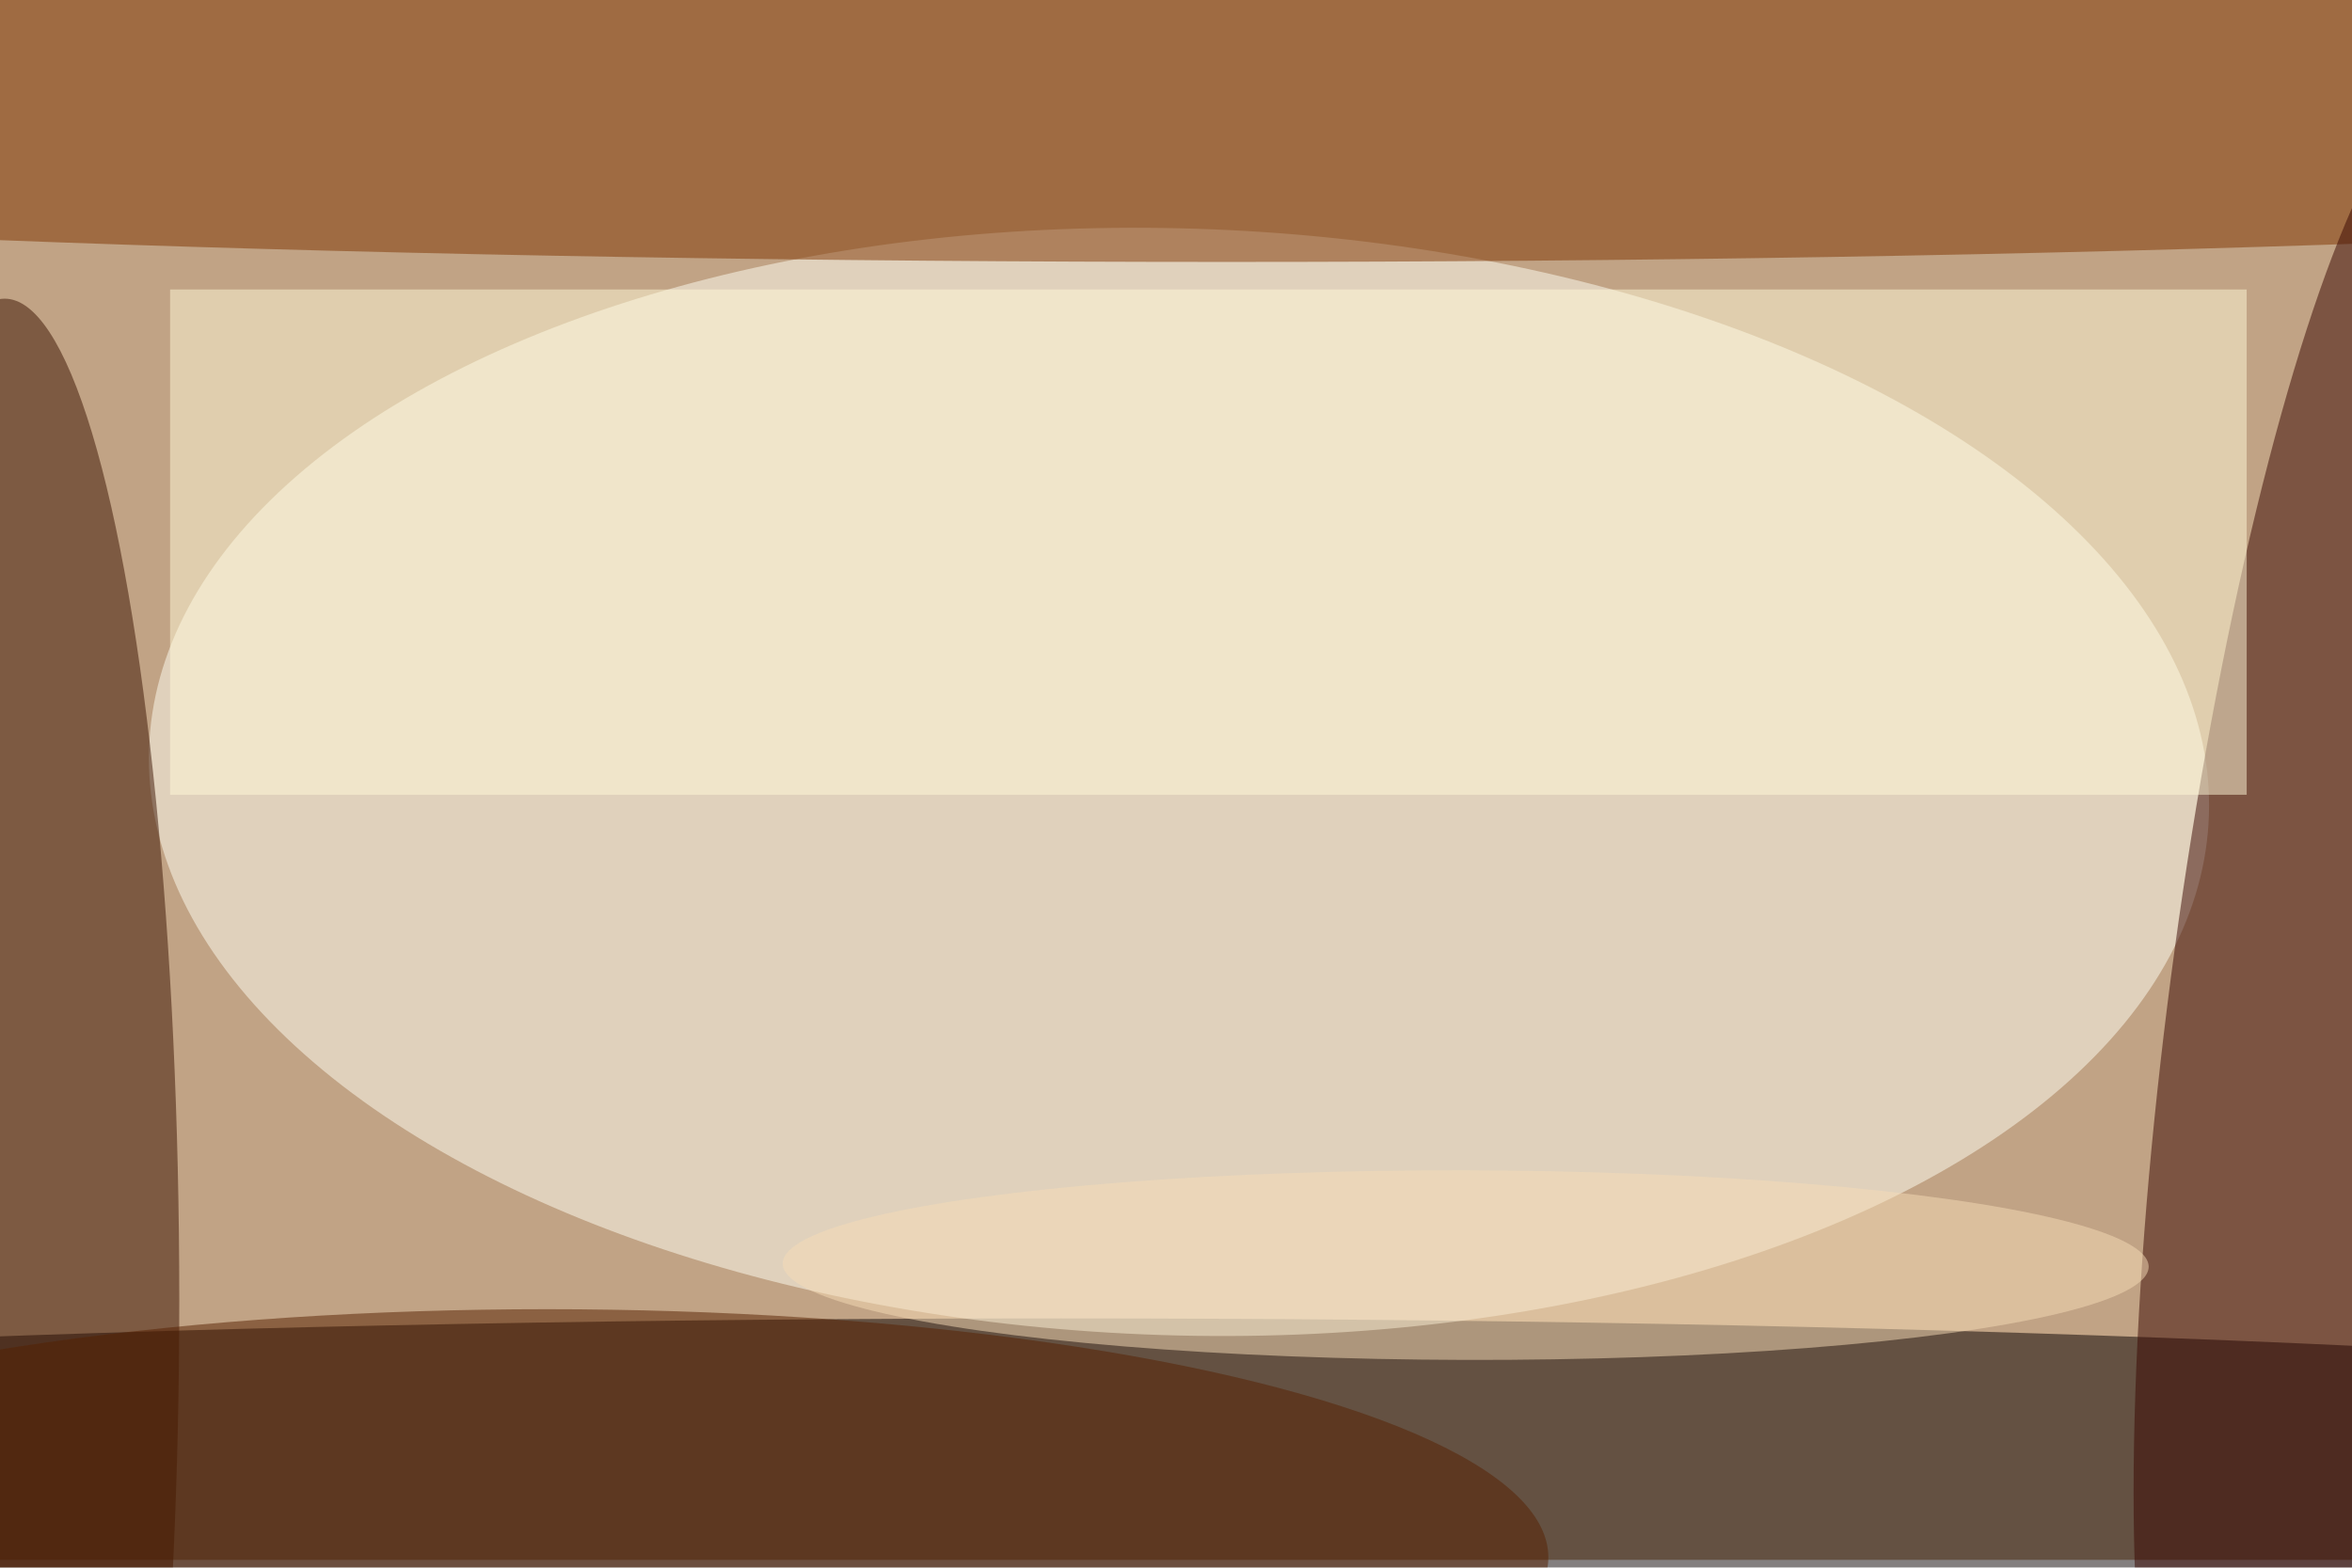 <svg xmlns="http://www.w3.org/2000/svg" viewBox="0 0 900 600"><filter id="b"><feGaussianBlur stdDeviation="12" /></filter><path fill="#c1a385" d="M0 0h900v597H0z"/><g filter="url(#b)" transform="translate(1.8 1.8) scale(3.516)" fill-opacity=".5"><ellipse fill="#080000" cx="115" cy="161" rx="255" ry="18"/><ellipse fill="#fffff5" rx="1" ry="1" transform="matrix(-1.94 60.21 -112.089 -3.611 127.8 84.6)"/><ellipse fill="#7e3400" cx="133" cy="12" rx="255" ry="16"/><ellipse fill="#380600" rx="1" ry="1" transform="rotate(97.8 80.8 163) scale(96.985 17.243)"/><ellipse fill="#3b1200" cy="141" rx="19" ry="109"/><path fill="#fffad9" d="M18 31h226v55H18z"/><ellipse fill="#572100" cx="59" cy="169" rx="109" ry="27"/><ellipse fill="#f6dcb7" rx="1" ry="1" transform="matrix(74.331 .175 -.024 10.319 159 137.2)"/></g></svg>
